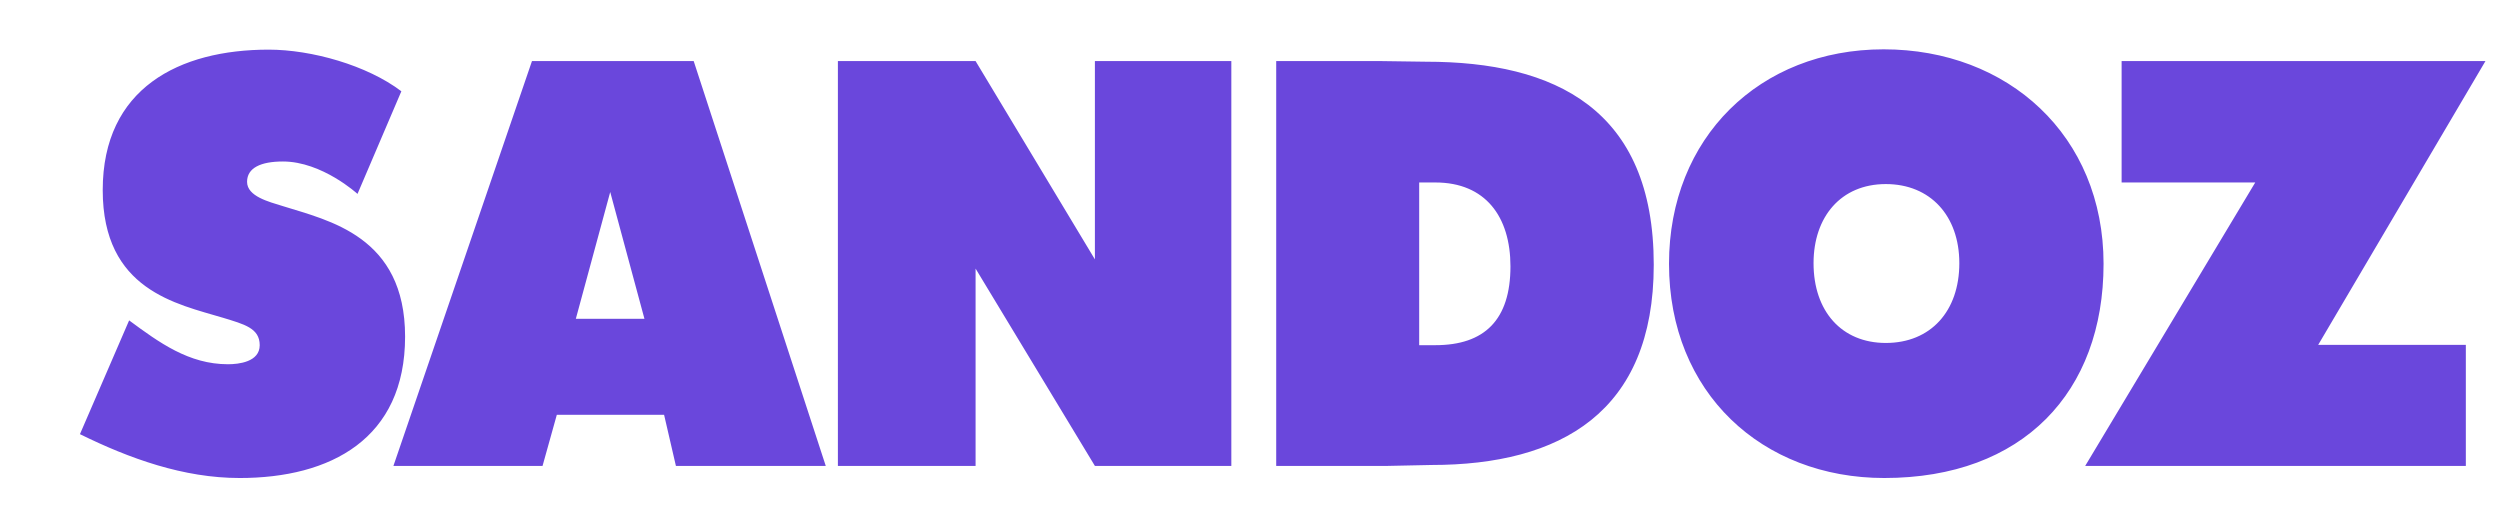 <svg width="172" height="36" fill="none" xmlns="http://www.w3.org/2000/svg"><path d="M16.484 32.887c-3.854 0-7.564-1.333-10.984-3.017l3.384-7.827c2.075 1.53 4.108 3.017 6.8 3.017.729 0 2.184-.153 2.184-1.312 0-1.18-1.09-1.443-2.507-1.88-3.204-.962-8.294-1.902-8.294-8.789 0-7.018 5.274-9.664 11.416-9.664 2.947 0 6.77 1.072 9.13 2.865l-3.017 7.061s-2.435-2.23-5.129-2.23c-1.526 0-2.469.438-2.469 1.4 0 1.005 1.526 1.377 2.432 1.661 3.2 1.006 8.44 2.077 8.44 8.986 0 7.04-5.13 9.73-11.386 9.73Zm30.019-.83-.814-3.52h-7.38l-.983 3.52h-10.26L36.6 4.202h11.126l9.087 27.855h-10.31Zm-4.52-18.847-2.366 8.724h4.721l-2.355-8.724ZM75.33 32.057l-8.21-13.578v13.578h-9.473V4.202h9.473l8.209 13.643V4.203h9.387v27.854h-9.387Zm23.146-.066-3.13.066h-7.543V4.202h7.18l3.128.044c8.873 0 15.667 3.258 15.667 13.971 0 10.145-6.408 13.774-15.302 13.774Zm.278-19.437H97.64v11.194h1.114c3.386 0 5.165-1.749 5.165-5.422 0-3.41-1.714-5.772-5.165-5.772Zm30.883 20.333c-8.401 0-14.809-5.859-14.809-14.736 0-8.68 6.237-14.757 14.766-14.757 8.552 0 15.131 5.925 15.131 14.757 0 8.833-5.551 14.736-15.088 14.736Zm.107-20.223c-3.086 0-4.972 2.252-4.972 5.444 0 3.301 1.929 5.487 4.972 5.487 3.087 0 5.058-2.186 5.058-5.487 0-3.258-1.993-5.444-5.058-5.444Zm29.748 11.063h10.158v8.33h-26.19l11.701-19.503h-9.194V4.203h25.032l-11.508 19.524Z" fill="#6A47DC"/></svg>